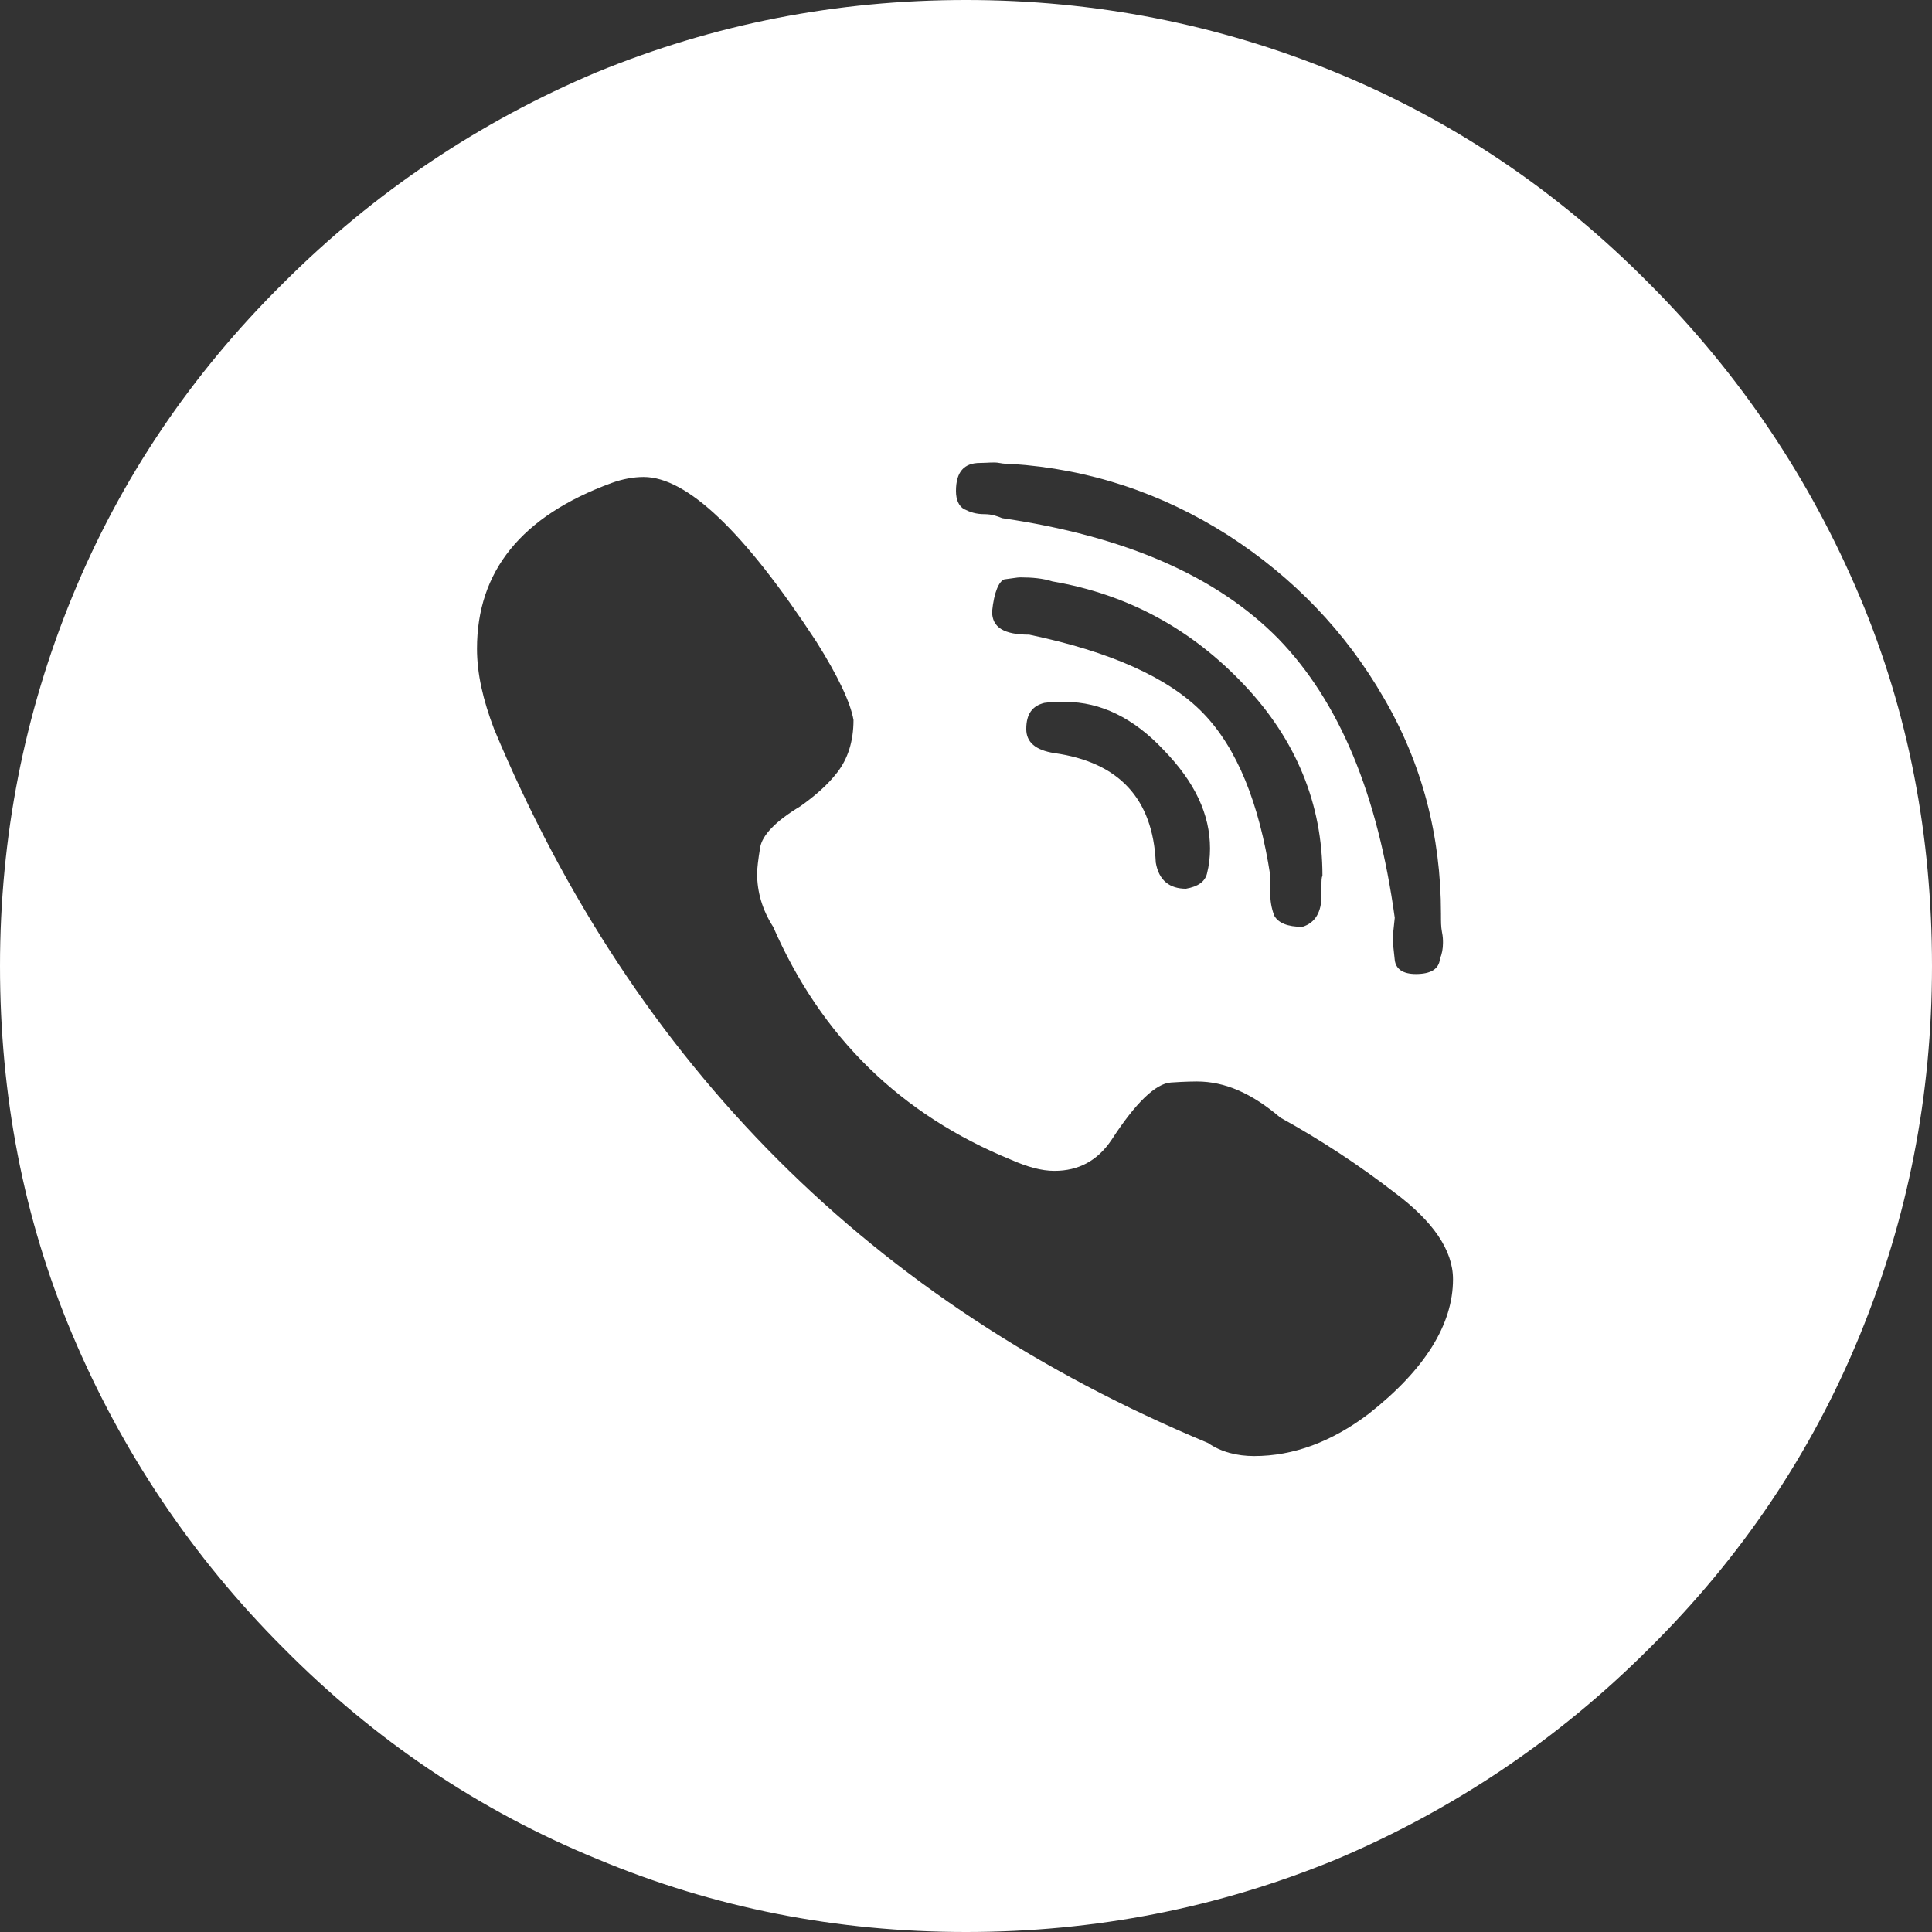 <svg width="26" height="26" viewBox="0 0 26 26" fill="none" xmlns="http://www.w3.org/2000/svg">
<rect x="0" y="0" width="26" height="26" fill="#333333" stroke="none"/>
<path d="M8.027 25.014C6.446 24.365 5.041 23.419 3.811 22.176C2.581 20.946 1.635 19.527 0.973 17.959C0.311 16.392 0 14.73 0 13C0 11.27 0.324 9.608 0.973 8.027C1.622 6.446 2.568 5.041 3.811 3.811C5.041 2.581 6.459 1.635 8.027 0.973C9.608 0.324 11.257 0 13 0C14.73 0 16.392 0.324 17.973 0.973C19.554 1.622 20.959 2.568 22.189 3.811C23.419 5.041 24.365 6.459 25.027 8.027C25.689 9.595 26 11.257 26 13C26 14.743 25.676 16.392 25.027 17.973C24.378 19.554 23.432 20.959 22.189 22.189C20.959 23.419 19.541 24.365 17.973 25.027C16.392 25.676 14.743 26 13 26C11.257 26 9.608 25.676 8.027 25.014ZM16.878 19.595C17.405 19.595 17.919 19.405 18.419 19.027C19.176 18.432 19.554 17.824 19.554 17.216C19.554 16.824 19.284 16.432 18.757 16.041C18.284 15.676 17.77 15.338 17.23 15.04C16.851 14.716 16.486 14.554 16.108 14.554C16.081 14.554 15.96 14.554 15.757 14.568C15.554 14.581 15.284 14.838 14.96 15.338C14.77 15.622 14.514 15.757 14.189 15.757C14.014 15.757 13.824 15.703 13.608 15.608C12.122 15 11.054 13.96 10.405 12.473C10.257 12.243 10.189 12 10.189 11.757C10.189 11.689 10.203 11.568 10.23 11.405C10.257 11.243 10.432 11.054 10.77 10.851C10.96 10.716 11.135 10.568 11.27 10.392C11.405 10.216 11.486 9.986 11.486 9.689C11.446 9.459 11.284 9.108 10.986 8.635C10.014 7.149 9.243 6.419 8.662 6.419C8.527 6.419 8.378 6.446 8.23 6.5C7.014 6.946 6.419 7.689 6.419 8.73C6.419 9.068 6.5 9.419 6.649 9.811C8.541 14.338 11.743 17.541 16.257 19.419C16.432 19.541 16.649 19.595 16.878 19.595ZM19.054 13.108C19.257 13.108 19.365 13.04 19.378 12.905C19.405 12.838 19.419 12.77 19.419 12.689C19.419 12.649 19.419 12.608 19.405 12.54C19.392 12.473 19.392 12.405 19.392 12.297C19.392 11.243 19.135 10.27 18.622 9.392C18.108 8.5 17.405 7.77 16.527 7.203C15.635 6.635 14.662 6.311 13.608 6.243C13.568 6.243 13.514 6.243 13.446 6.23C13.378 6.216 13.284 6.23 13.189 6.23C12.973 6.23 12.865 6.351 12.865 6.608C12.865 6.73 12.905 6.811 12.973 6.851C13.054 6.892 13.135 6.919 13.243 6.919C13.351 6.919 13.419 6.946 13.486 6.973C15.149 7.216 16.378 7.757 17.203 8.595C18.027 9.446 18.541 10.689 18.77 12.351L18.743 12.608C18.743 12.689 18.757 12.797 18.77 12.919C18.784 13.04 18.878 13.108 19.054 13.108ZM17.527 12.473C17.703 12.419 17.784 12.27 17.784 12.054V11.919C17.784 11.851 17.784 11.811 17.797 11.784C17.797 10.824 17.446 9.959 16.743 9.216C16.041 8.473 15.189 8 14.162 7.824C14.04 7.784 13.892 7.77 13.73 7.77C13.689 7.77 13.622 7.784 13.514 7.797C13.446 7.824 13.378 7.959 13.351 8.23C13.351 8.446 13.514 8.541 13.851 8.541C14.946 8.77 15.73 9.122 16.189 9.595C16.649 10.068 16.946 10.811 17.095 11.784V12.027C17.095 12.122 17.108 12.216 17.149 12.324C17.203 12.419 17.324 12.473 17.527 12.473ZM15.96 11.96C16.122 11.932 16.216 11.865 16.243 11.757C16.27 11.649 16.284 11.54 16.284 11.419C16.284 10.96 16.081 10.527 15.662 10.095C15.257 9.662 14.811 9.446 14.338 9.446C14.23 9.446 14.135 9.446 14.054 9.459C13.892 9.5 13.811 9.608 13.811 9.811C13.811 9.986 13.932 10.095 14.189 10.135C15.054 10.257 15.514 10.743 15.554 11.608C15.595 11.851 15.743 11.96 15.96 11.96Z" fill="white"/>
</svg>
